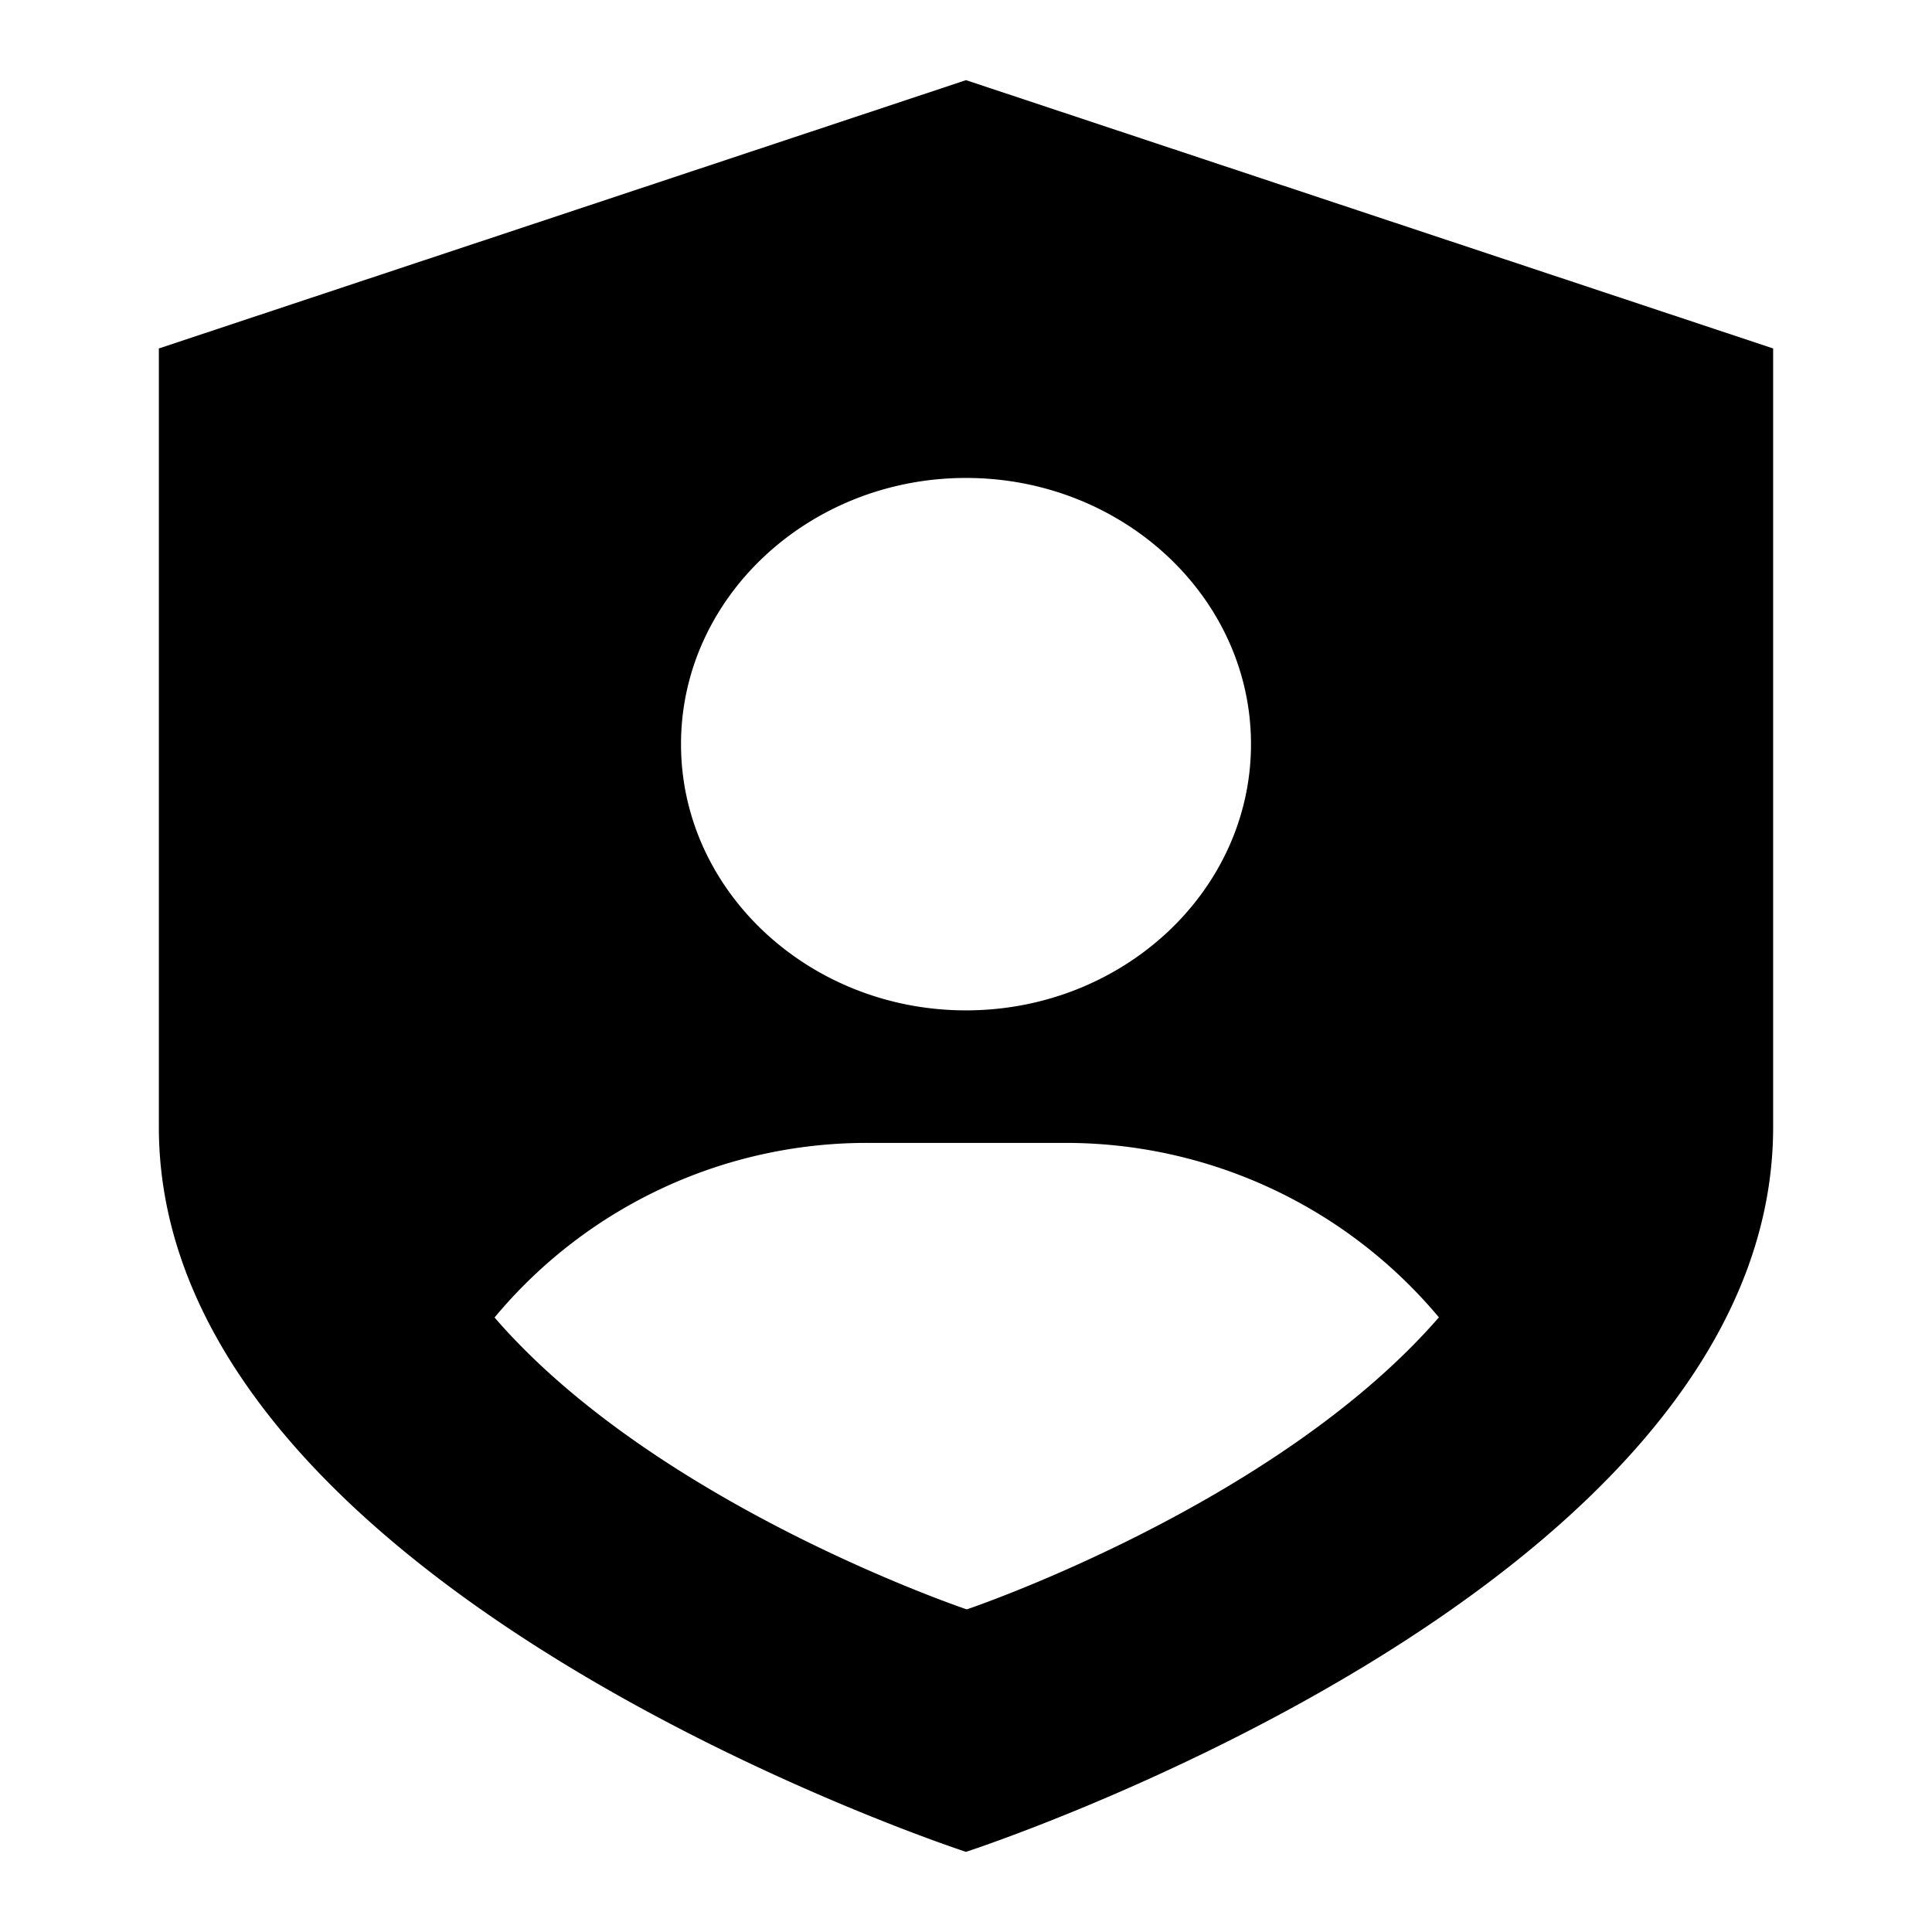 <?xml version="1.0" standalone="no"?><!DOCTYPE svg PUBLIC "-//W3C//DTD SVG 1.1//EN" "http://www.w3.org/Graphics/SVG/1.1/DTD/svg11.dtd"><svg t="1592478251306" class="icon" viewBox="0 0 1024 1024" version="1.1" xmlns="http://www.w3.org/2000/svg" p-id="2129" xmlns:xlink="http://www.w3.org/1999/xlink" width="200" height="200"><defs><style type="text/css"></style></defs><path d="M84.195 184.687v412.66c0 244.949 427.807 384.171 427.807 384.171s427.803-138.8 427.803-384.171V184.687L512.002 42.483 84.195 184.687z m678.448 513.533c-86.576 99.674-250.219 154.789-250.219 154.789s-164.143-55.023-250.297-154.707a256.567 256.567 0 0 1 199.61-92.533h101.29a257.867 257.867 0 0 1 199.617 92.451z m-99.594-303.796c0 77.902-68.036 141.094-151.046 141.094s-151.051-63.192-151.051-141.094c0-77.908 68.042-141.103 151.051-141.103 83.008 0 151.046 63.192 151.046 141.103z m0 0" p-id="2130"></path></svg>